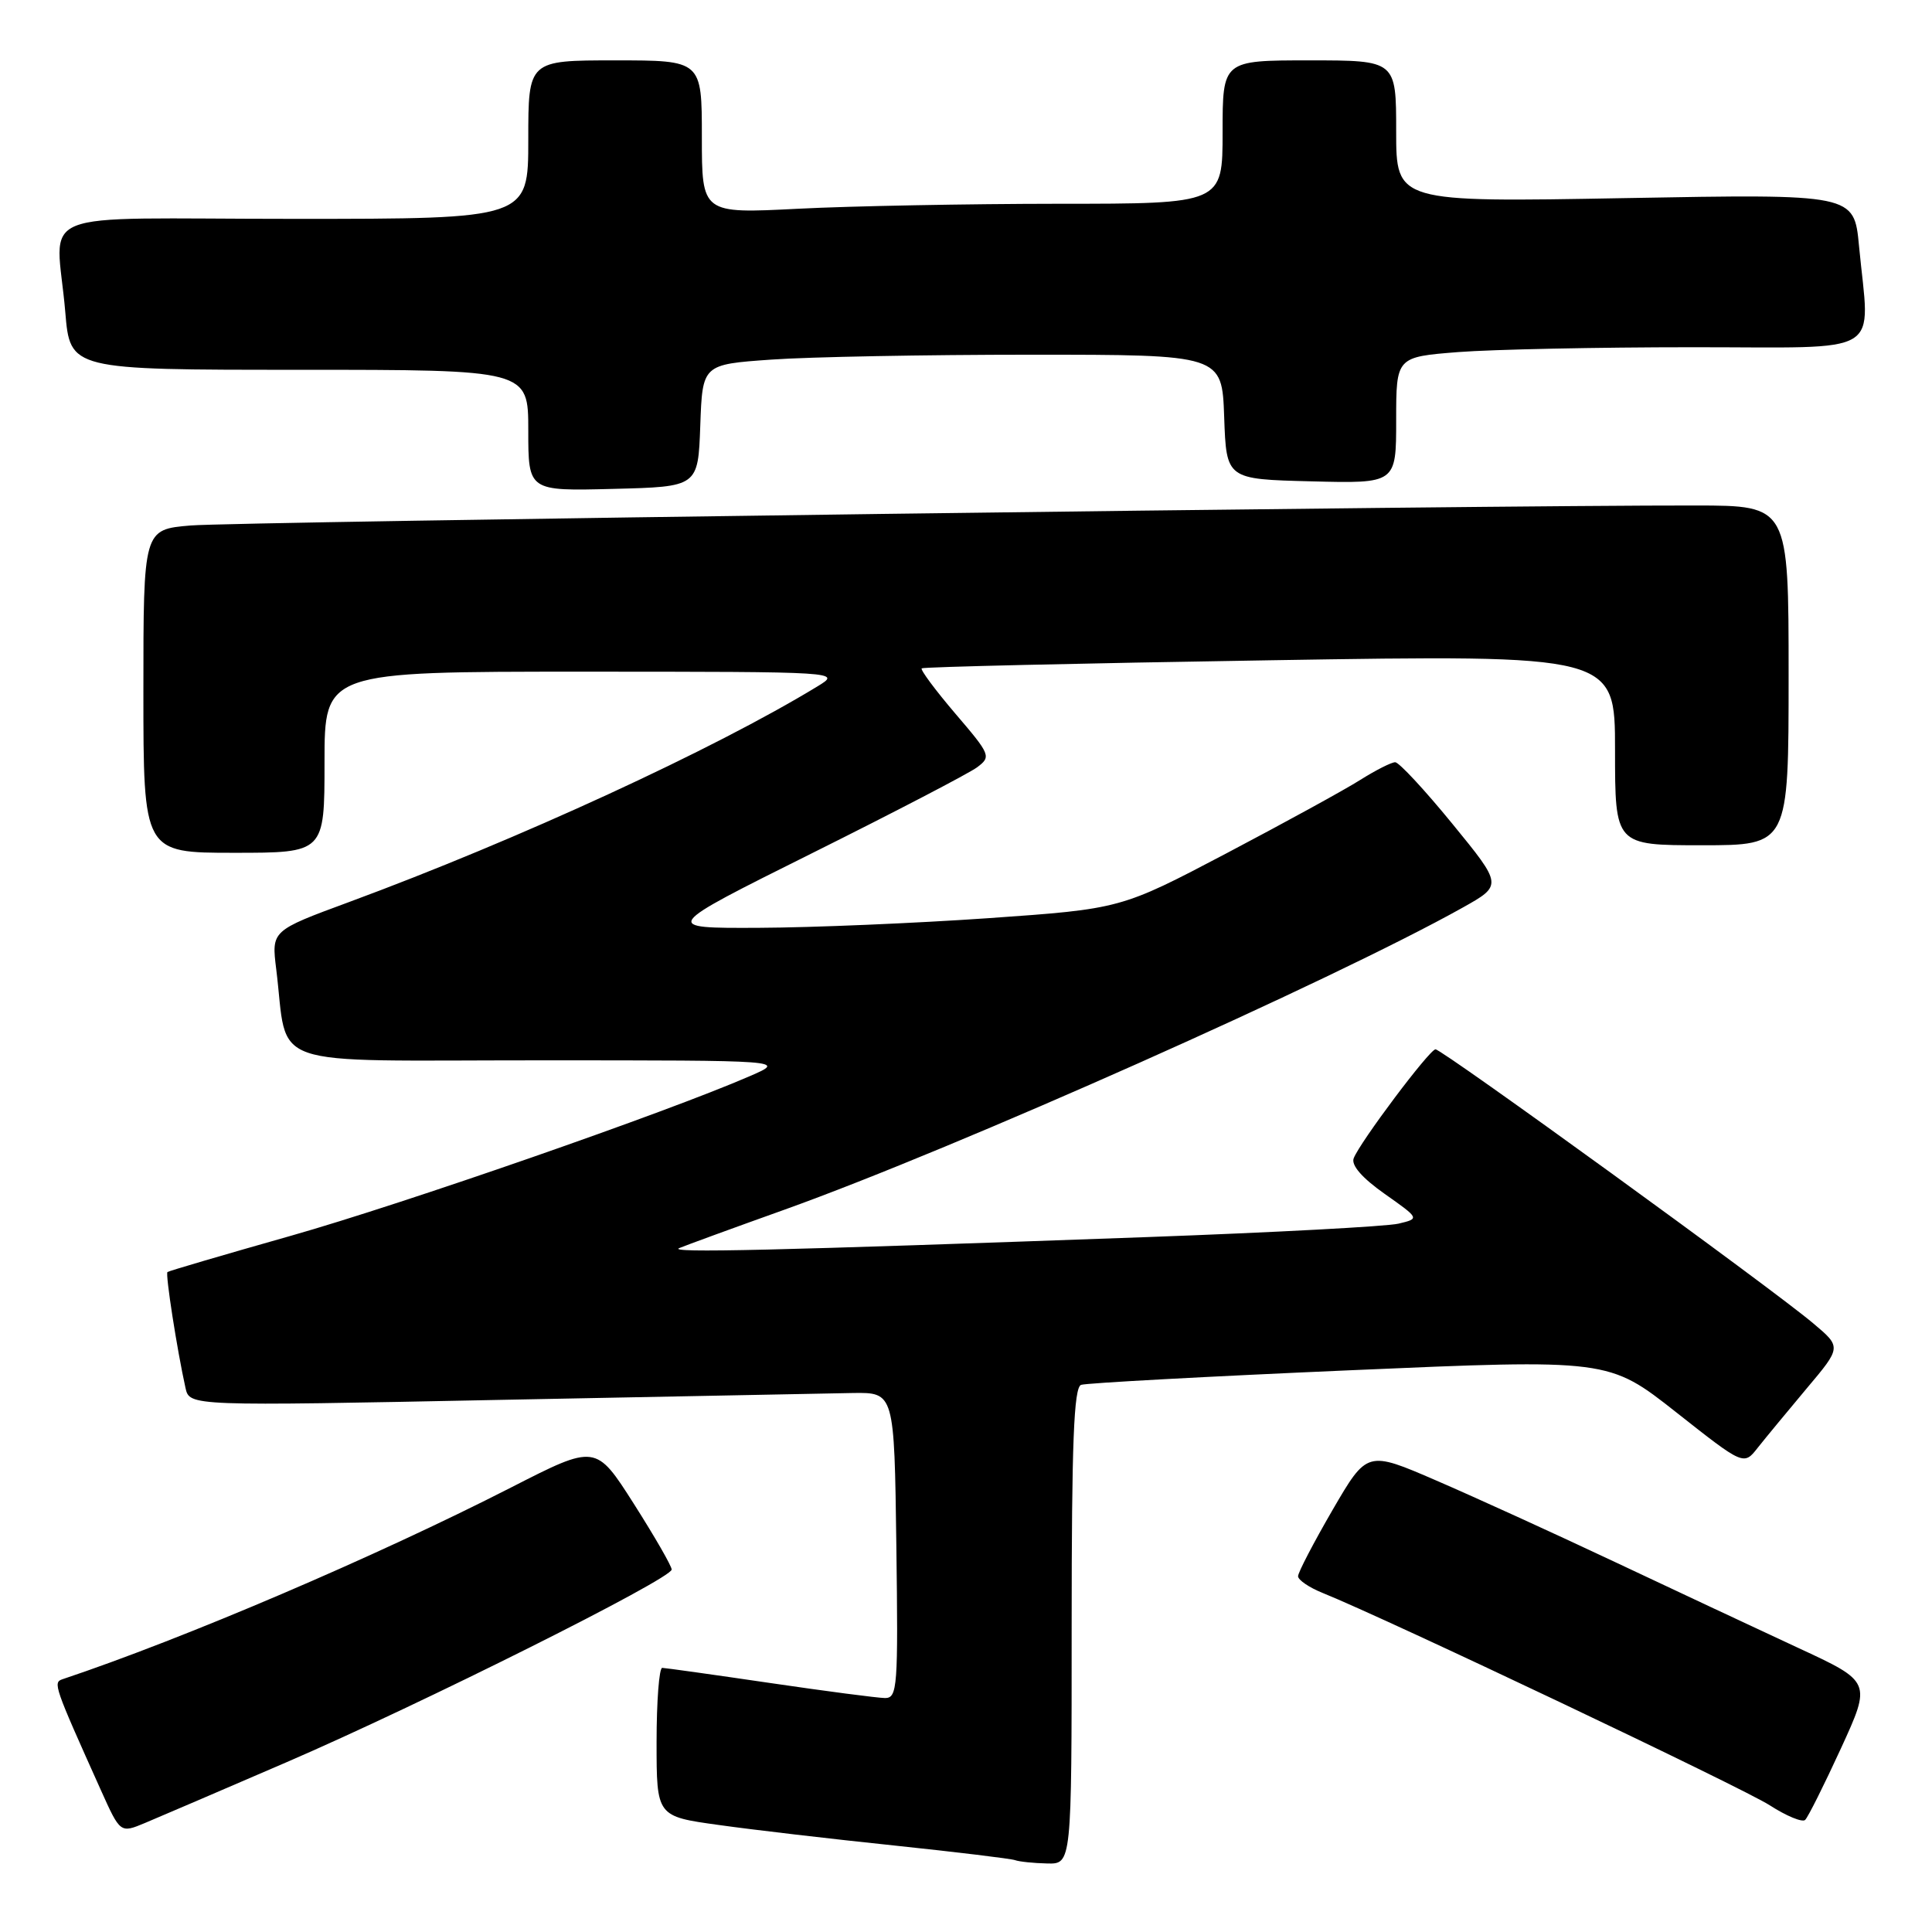 <?xml version="1.0" encoding="UTF-8" standalone="no"?>
<!DOCTYPE svg PUBLIC "-//W3C//DTD SVG 1.1//EN" "http://www.w3.org/Graphics/SVG/1.1/DTD/svg11.dtd" >
<svg xmlns="http://www.w3.org/2000/svg" xmlns:xlink="http://www.w3.org/1999/xlink" version="1.1" viewBox="0 0 256 256">
 <g >
 <path fill="currentColor"
d=" M 142.00 215.47 C 142.00 191.14 142.29 183.84 143.25 183.50 C 143.94 183.26 159.95 182.39 178.83 181.57 C 213.15 180.08 213.15 180.08 222.11 187.14 C 231.06 194.20 231.06 194.20 232.92 191.82 C 233.95 190.52 236.87 186.99 239.40 183.97 C 244.01 178.50 244.01 178.50 240.25 175.34 C 234.75 170.69 191.03 138.99 190.21 139.04 C 189.39 139.09 180.19 151.35 179.37 153.48 C 179.02 154.40 180.49 156.09 183.47 158.19 C 188.12 161.47 188.12 161.47 185.31 162.14 C 183.76 162.51 168.78 163.31 152.00 163.92 C 102.22 165.72 88.42 166.04 90.00 165.38 C 90.83 165.03 97.12 162.73 104.00 160.27 C 126.73 152.12 176.47 129.96 193.80 120.27 C 199.10 117.30 199.10 117.30 192.44 109.15 C 188.78 104.67 185.37 101.00 184.87 101.00 C 184.37 101.00 182.28 102.06 180.23 103.35 C 178.18 104.65 170.20 109.02 162.51 113.07 C 148.51 120.43 148.51 120.43 131.01 121.66 C 121.38 122.33 107.68 122.91 100.57 122.94 C 87.65 123.00 87.65 123.00 107.57 113.07 C 118.53 107.61 128.38 102.48 129.46 101.68 C 131.36 100.26 131.27 100.03 126.59 94.56 C 123.94 91.45 121.93 88.75 122.13 88.56 C 122.33 88.37 143.09 87.89 168.25 87.49 C 214.00 86.75 214.00 86.75 214.00 99.38 C 214.00 112.00 214.00 112.00 225.50 112.00 C 237.00 112.00 237.00 112.00 237.00 89.50 C 237.00 67.00 237.00 67.00 224.75 66.98 C 197.10 66.93 31.03 69.13 25.25 69.63 C 19.00 70.16 19.00 70.16 19.00 91.58 C 19.00 113.00 19.00 113.00 31.00 113.00 C 43.00 113.00 43.00 113.00 43.00 101.00 C 43.00 89.00 43.00 89.00 77.25 89.00 C 111.50 89.01 111.50 89.01 108.30 90.96 C 94.61 99.30 68.69 111.24 46.24 119.53 C 35.97 123.32 35.97 123.32 36.60 128.41 C 38.26 141.81 34.49 140.50 71.39 140.50 C 104.19 140.50 104.19 140.50 99.34 142.60 C 88.28 147.41 53.47 159.51 38.54 163.75 C 29.72 166.25 22.36 168.41 22.19 168.55 C 21.89 168.78 23.46 178.87 24.58 183.91 C 25.12 186.32 25.12 186.32 66.31 185.49 C 88.96 185.04 109.97 184.63 113.00 184.58 C 118.50 184.50 118.50 184.50 118.77 204.75 C 119.02 223.56 118.92 225.00 117.27 225.00 C 116.30 224.99 109.42 224.09 102.00 223.00 C 94.58 221.91 88.16 221.01 87.75 221.00 C 87.34 221.00 87.00 225.43 87.00 230.84 C 87.00 240.68 87.00 240.68 95.25 241.82 C 99.79 242.46 110.25 243.68 118.50 244.54 C 126.75 245.41 133.95 246.28 134.50 246.48 C 135.05 246.68 136.96 246.88 138.75 246.92 C 142.00 247.00 142.00 247.00 142.00 215.47 Z  M 38.00 233.49 C 55.85 225.78 89.00 209.19 89.00 207.97 C 89.00 207.51 86.74 203.59 83.98 199.25 C 78.95 191.36 78.95 191.36 67.70 197.11 C 49.77 206.27 24.37 217.13 8.27 222.51 C 7.00 222.94 7.17 223.42 13.37 237.21 C 15.94 242.92 15.94 242.92 19.22 241.55 C 21.02 240.80 29.47 237.17 38.00 233.49 Z  M 243.93 231.68 C 247.98 222.85 247.98 222.85 238.24 218.34 C 232.88 215.85 221.97 210.74 214.00 206.98 C 206.03 203.22 195.37 198.36 190.32 196.18 C 181.15 192.21 181.15 192.21 176.57 200.08 C 174.06 204.41 172.00 208.36 172.00 208.86 C 172.00 209.35 173.46 210.35 175.25 211.07 C 183.67 214.46 230.96 236.92 234.50 239.21 C 236.70 240.63 238.81 241.50 239.19 241.15 C 239.57 240.79 241.70 236.53 243.93 231.68 Z  M 92.79 56.40 C 93.08 48.29 93.08 48.29 102.19 47.65 C 107.21 47.29 122.69 47.00 136.61 47.00 C 161.92 47.00 161.92 47.00 162.21 55.25 C 162.50 63.50 162.50 63.50 173.75 63.78 C 185.00 64.07 185.00 64.07 185.00 55.68 C 185.00 47.30 185.00 47.30 193.25 46.65 C 197.79 46.30 211.74 46.01 224.25 46.01 C 250.11 46.00 247.74 47.44 246.33 32.60 C 245.68 25.70 245.68 25.70 215.34 26.25 C 185.00 26.80 185.00 26.80 185.00 17.40 C 185.00 8.00 185.00 8.00 173.50 8.00 C 162.00 8.00 162.00 8.00 162.00 17.50 C 162.00 27.00 162.00 27.00 140.25 27.00 C 128.29 27.01 112.76 27.30 105.75 27.66 C 93.00 28.31 93.00 28.31 93.00 18.15 C 93.00 8.00 93.00 8.00 81.50 8.00 C 70.00 8.00 70.00 8.00 70.00 18.50 C 70.00 29.00 70.00 29.00 39.00 29.00 C 3.41 29.00 7.46 27.35 8.65 41.35 C 9.29 49.00 9.29 49.00 39.65 49.00 C 70.00 49.00 70.00 49.00 70.00 57.03 C 70.00 65.07 70.00 65.07 81.25 64.78 C 92.50 64.50 92.50 64.50 92.79 56.40 Z "/>
</g>
</svg>